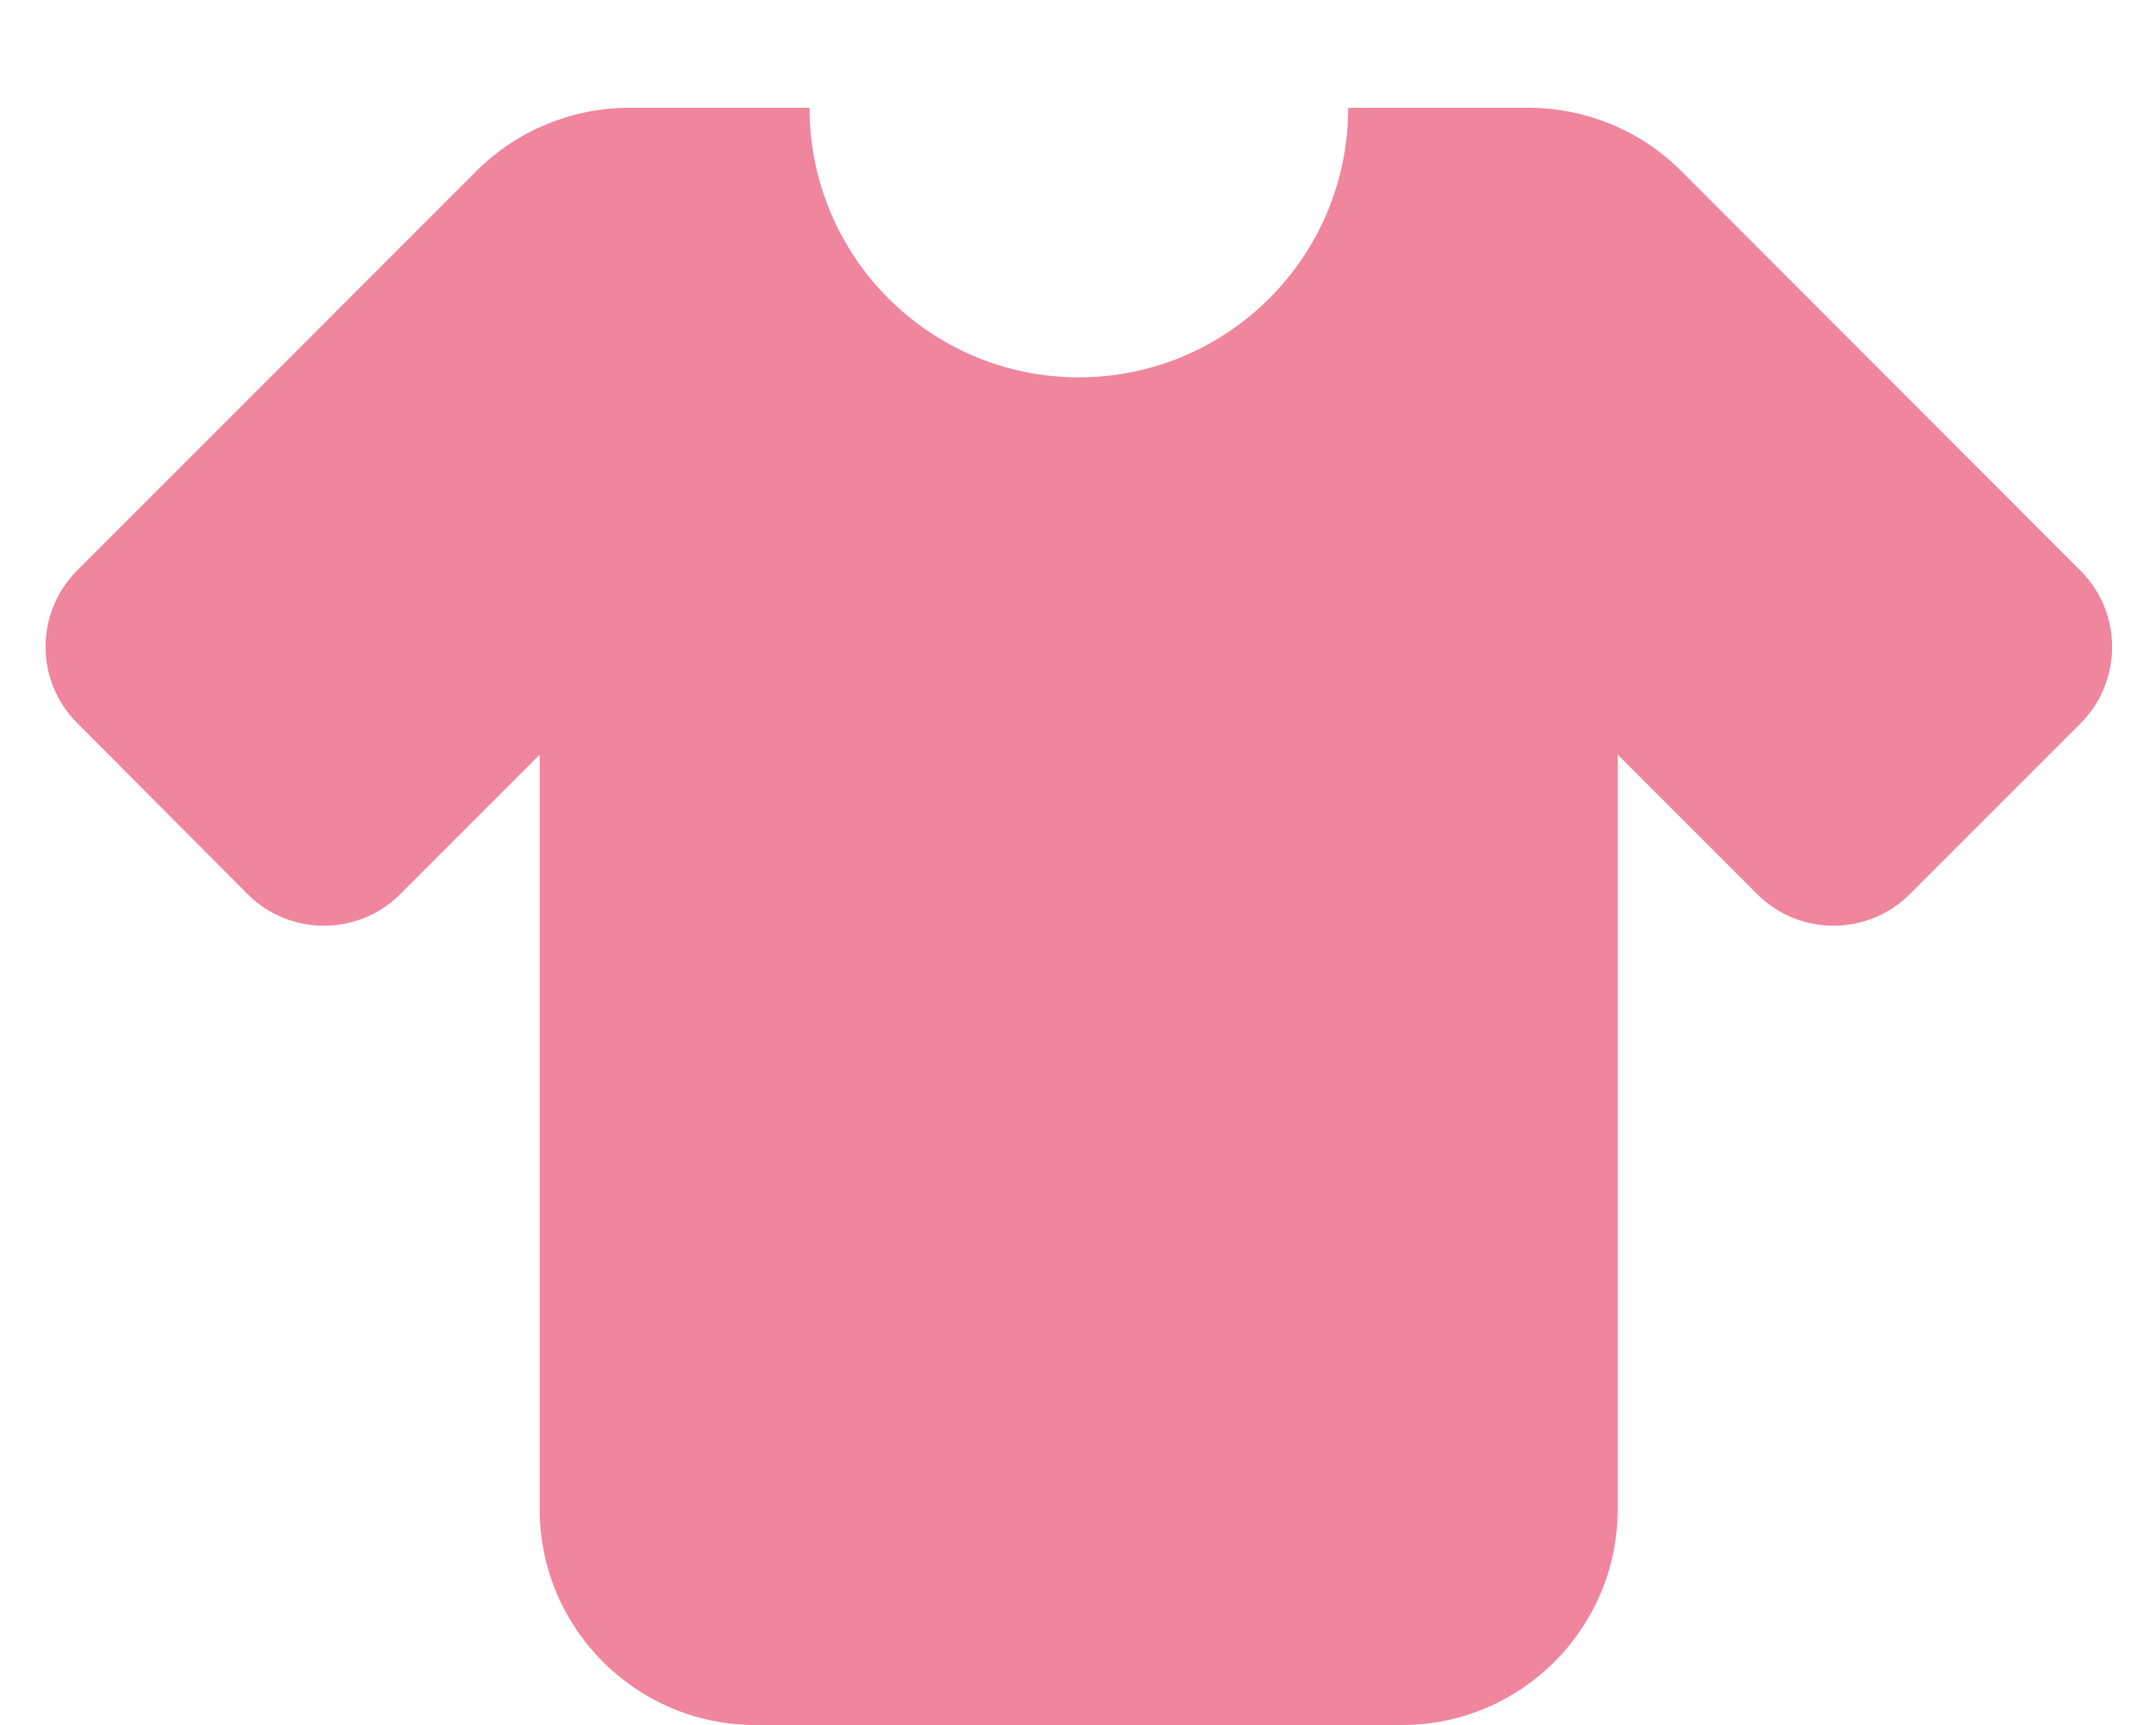 <svg width="25" height="20" viewBox="0 0 25 20" fill="none" xmlns="http://www.w3.org/2000/svg">
<path d="M12.508 4.375C14.234 4.375 15.633 2.977 15.633 1.25H17.723C18.387 1.25 19.023 1.512 19.492 1.98L24.125 6.617C24.613 7.105 24.613 7.898 24.125 8.387L22.145 10.367C21.656 10.855 20.863 10.855 20.375 10.367L18.758 8.75V17.5C18.758 18.879 17.637 20 16.258 20H8.758C7.379 20 6.258 18.879 6.258 17.5V8.75L4.641 10.367C4.152 10.855 3.359 10.855 2.871 10.367L0.895 8.383C0.406 7.895 0.406 7.102 0.895 6.613L5.527 1.98C5.996 1.512 6.633 1.25 7.297 1.25H9.387C9.387 2.977 10.785 4.375 12.512 4.375H12.508Z" fill="#F0869D"/>
</svg>
